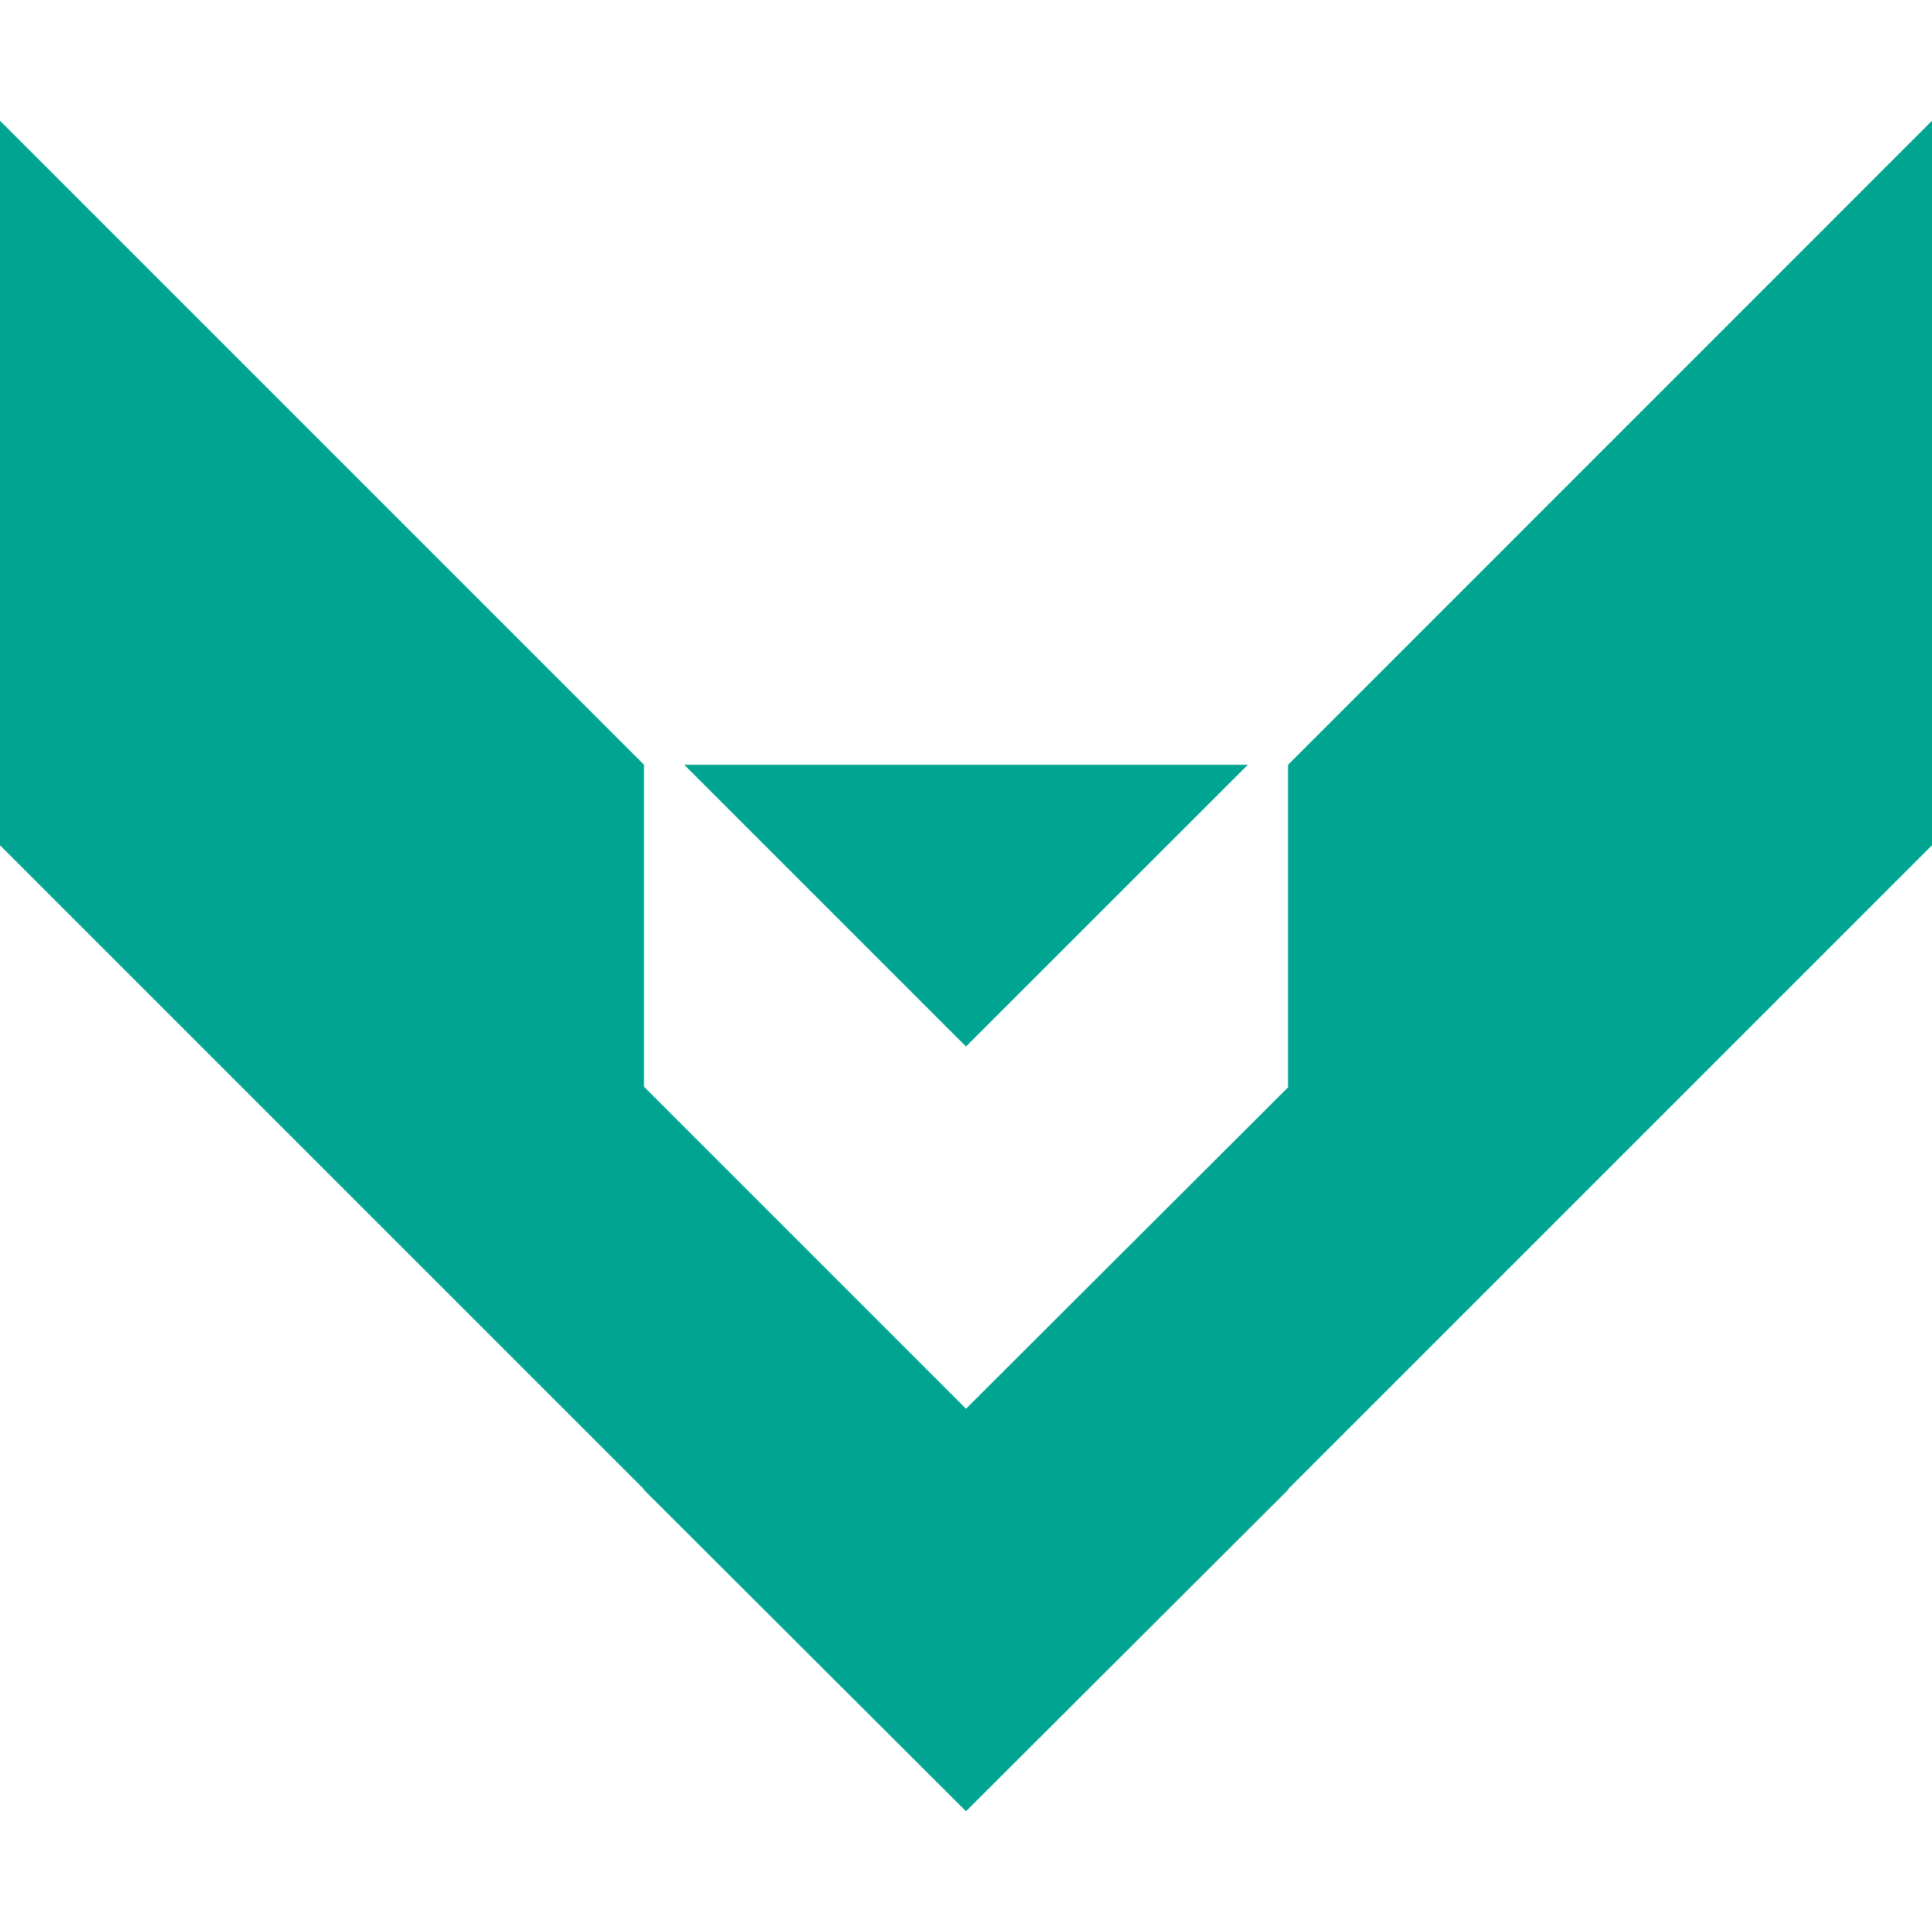 <svg id="Layer_1" data-name="Layer 1" xmlns="http://www.w3.org/2000/svg" viewBox="0 0 180 180">
    <defs>
        <style>.cls-1{fill:#00a591}</style>
    </defs>
    <path class="cls-1"
          d="M120 71.26v30.05l-30 29.94-30-30v-30l-60-60v67.5l60 60v.06l30 29.94 30-29.94v-.06l60-60v-67.5l-60 60.01z"/>
    <path class="cls-1" d="M116.26 71.25H63.75L90 97.5l26.26-26.25z"/>
</svg>
